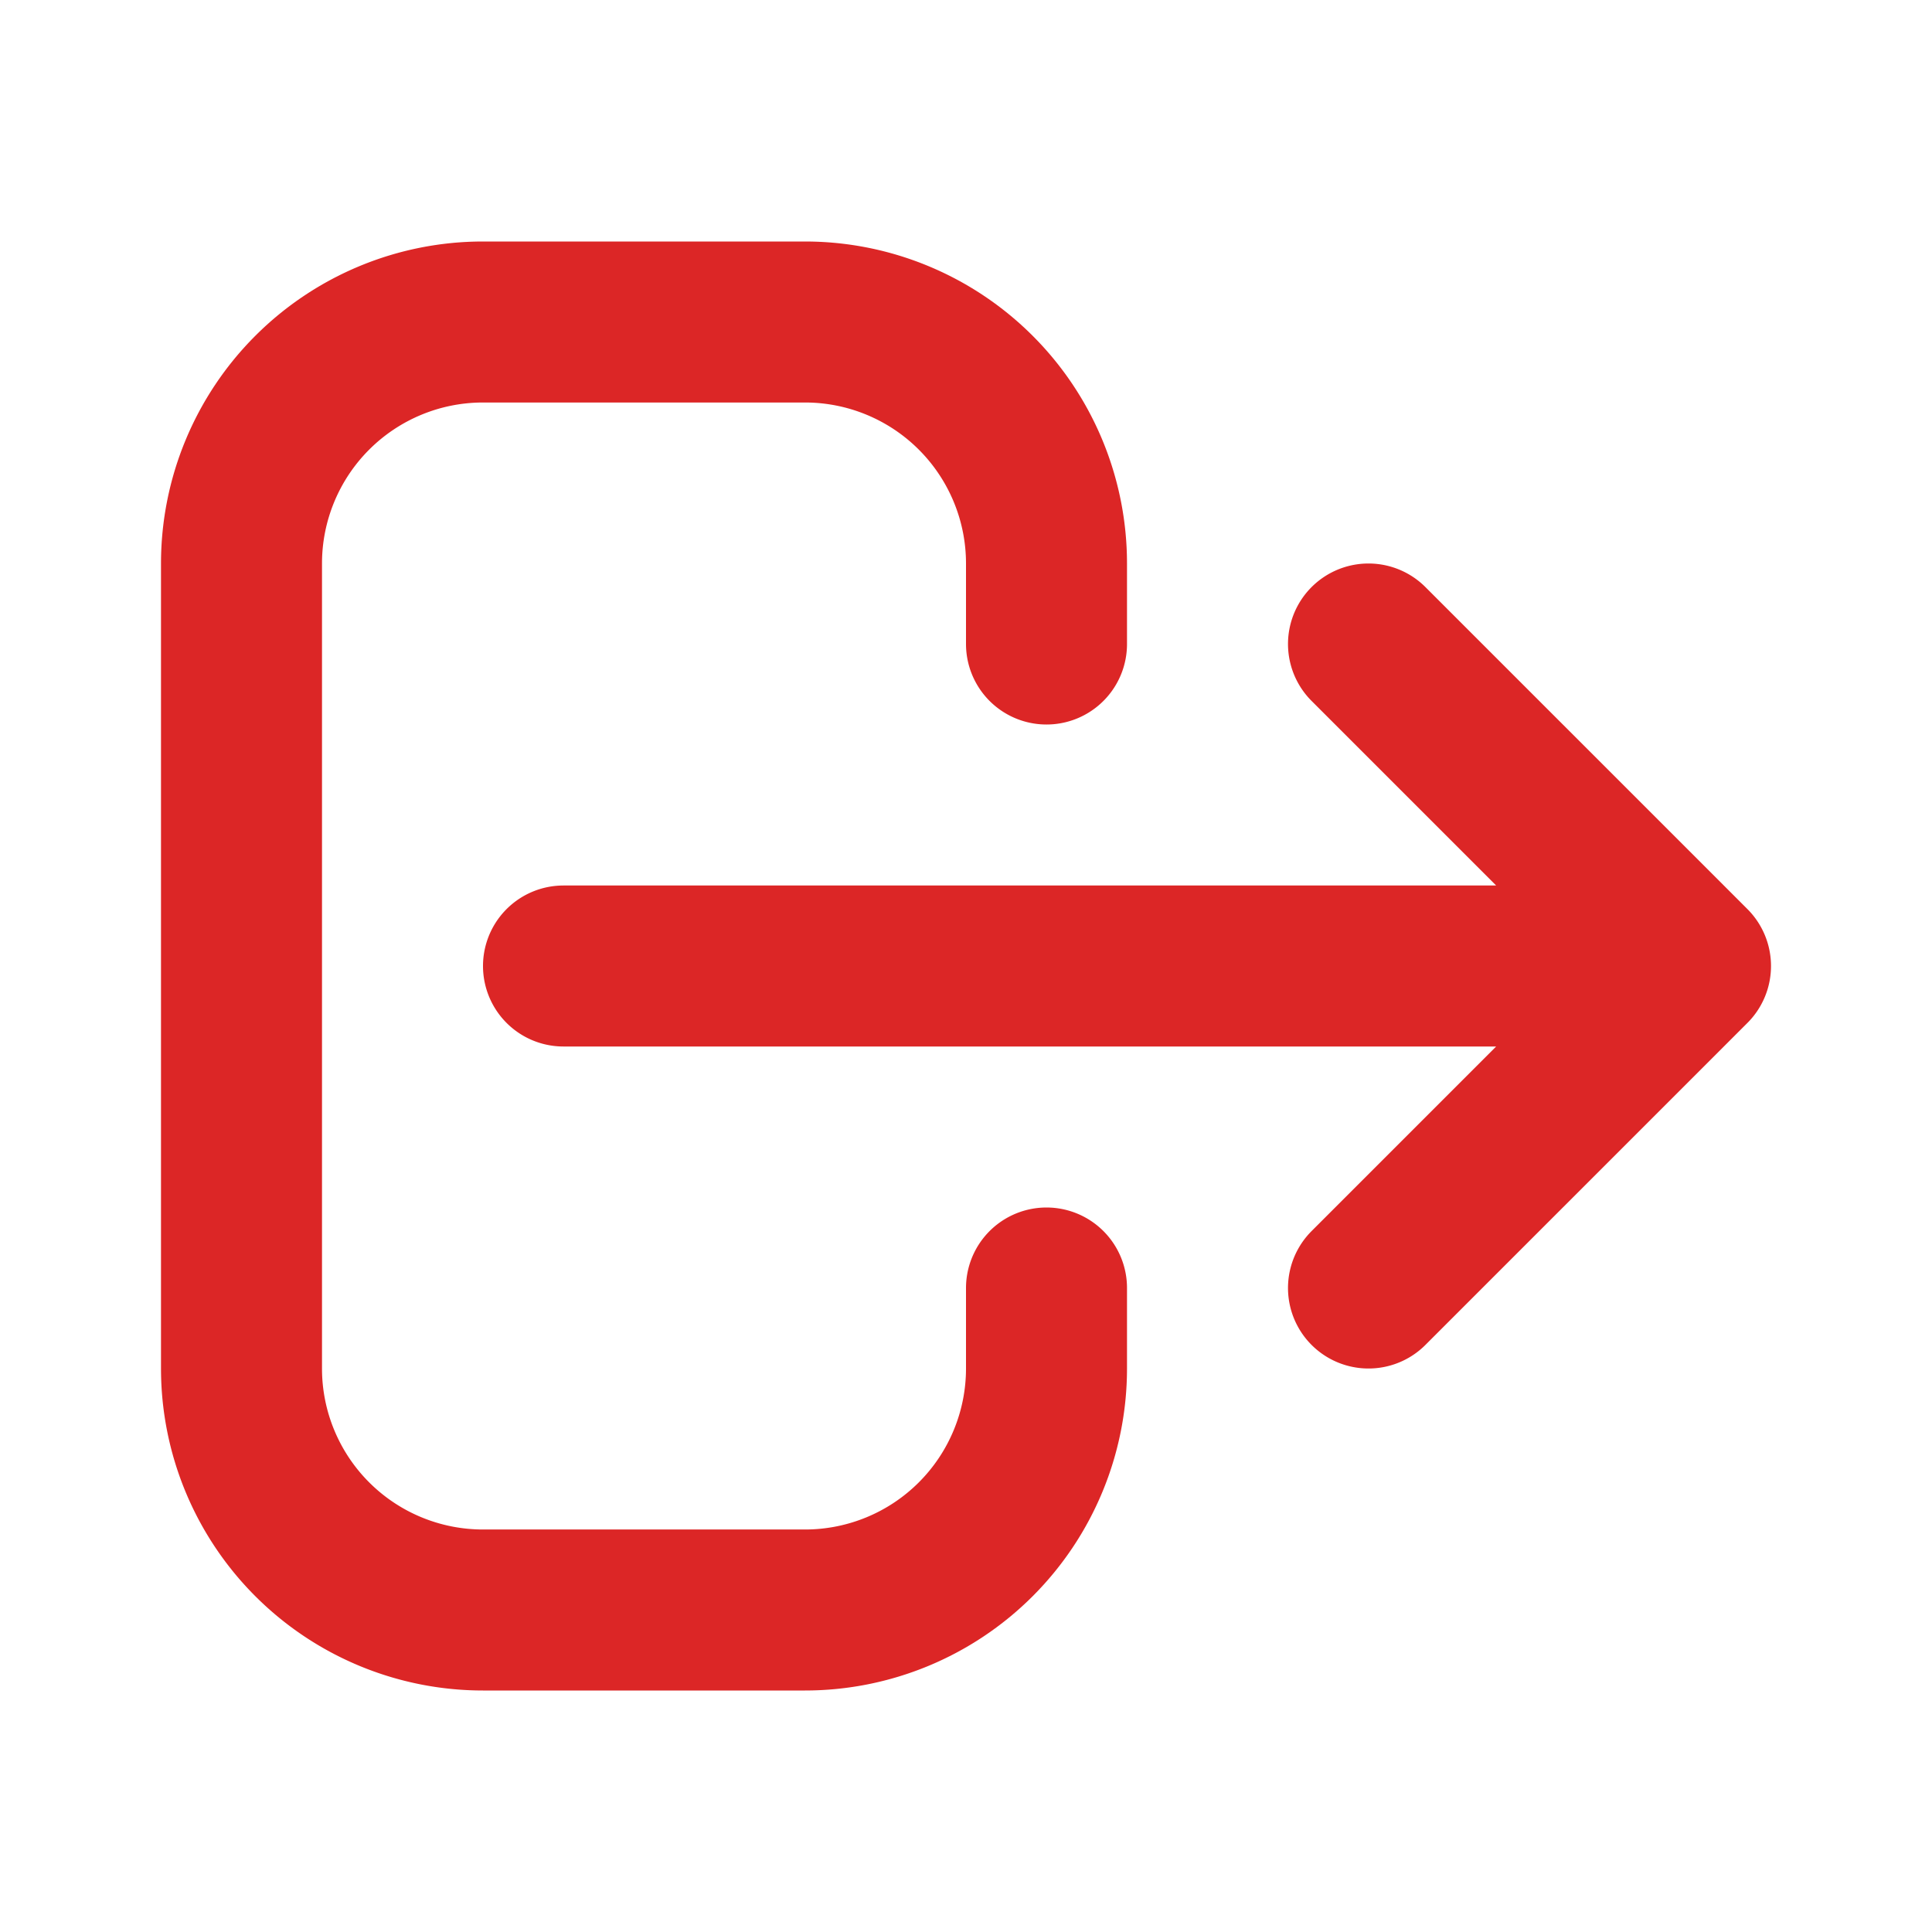    <svg xmlns="http://www.w3.org/2000/svg"
                fill="none"
                stroke="#DC2626"
                viewBox="0 0 24 24"
              >
                <path
                  stroke-linecap="round"
                  stroke-linejoin="round"
                  stroke-width="2"
                  d="M17 16l4-4m0 0l-4-4m4 4H7m6 4v1a3 3 0 01-3 3H6a3 3 0 01-3-3V7a3 3 0 013-3h4a3 3 0 013 3v1"
                />
              </svg>
